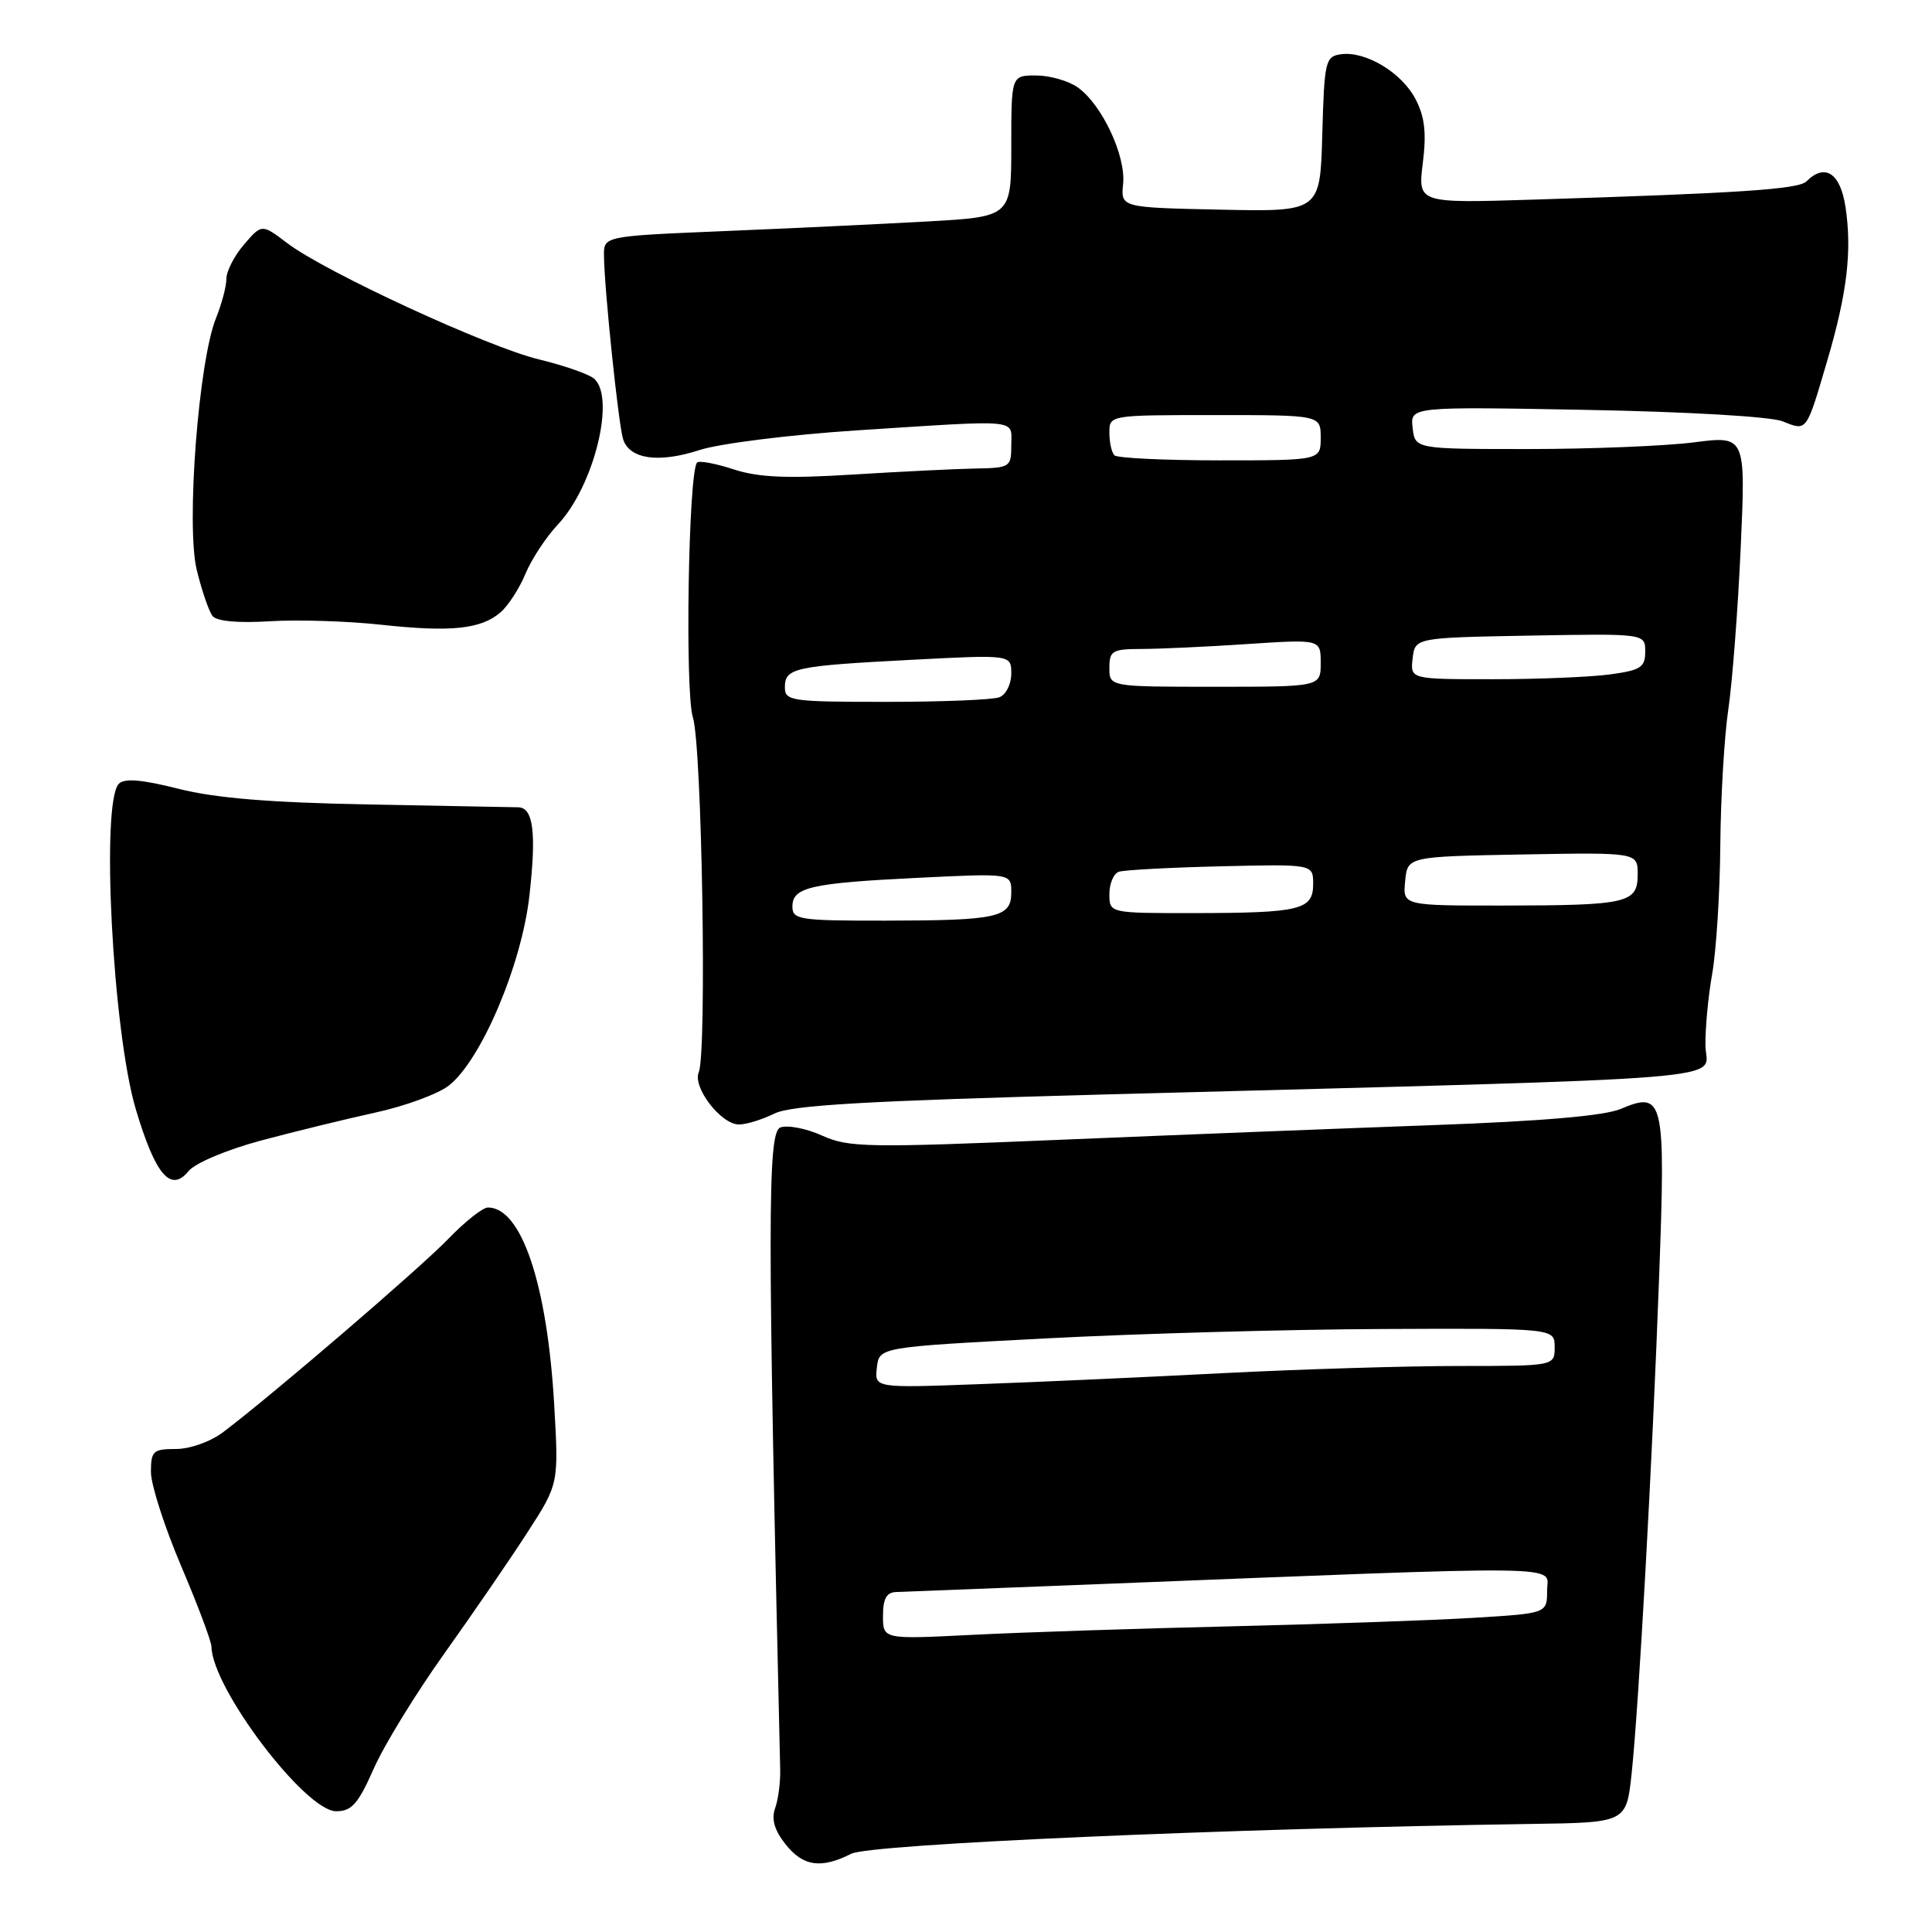 <?xml version="1.0" encoding="UTF-8" standalone="no"?>
<!DOCTYPE svg PUBLIC "-//W3C//DTD SVG 1.1//EN" "http://www.w3.org/Graphics/SVG/1.1/DTD/svg11.dtd" >
<svg xmlns="http://www.w3.org/2000/svg" xmlns:xlink="http://www.w3.org/1999/xlink" version="1.1" viewBox="0 0 256 256">
 <g >
 <path fill="currentColor"
d=" M 112.80 245.63 C 115.34 244.35 162.55 242.28 203.00 241.68 C 215.50 241.50 215.50 241.50 216.20 235.00 C 217.15 226.05 218.95 193.66 219.85 169.00 C 220.71 145.61 220.46 144.52 214.75 146.94 C 212.58 147.85 204.37 148.56 190.00 149.08 C 178.18 149.51 155.95 150.38 140.62 151.02 C 114.88 152.10 112.45 152.06 108.93 150.47 C 106.83 149.52 104.34 149.04 103.39 149.40 C 101.69 150.06 101.69 162.16 103.38 234.50 C 103.42 236.15 103.12 238.44 102.71 239.59 C 102.19 241.04 102.61 242.50 104.06 244.34 C 106.39 247.31 108.79 247.66 112.80 245.63 Z  M 49.52 234.36 C 50.89 231.25 55.10 224.39 58.87 219.11 C 62.64 213.82 67.60 206.60 69.88 203.06 C 74.04 196.63 74.04 196.63 73.43 186.06 C 72.50 170.13 69.09 160.00 64.66 160.00 C 63.97 160.00 61.63 161.85 59.45 164.11 C 55.72 167.99 36.06 184.87 29.59 189.75 C 27.90 191.03 25.18 192.00 23.31 192.00 C 20.29 192.00 20.00 192.26 20.00 195.05 C 20.00 196.73 21.80 202.33 24.00 207.50 C 26.20 212.67 28.01 217.48 28.02 218.20 C 28.12 223.72 40.46 240.00 44.55 240.00 C 46.60 240.00 47.46 239.02 49.52 234.36 Z  M 34.50 151.15 C 38.90 149.97 45.74 148.30 49.70 147.43 C 53.67 146.57 58.07 144.95 59.49 143.83 C 63.77 140.46 69.13 127.82 70.15 118.68 C 71.09 110.34 70.67 107.02 68.68 106.97 C 68.03 106.96 59.17 106.79 49.00 106.60 C 35.73 106.35 28.57 105.76 23.66 104.52 C 18.80 103.29 16.50 103.10 15.75 103.85 C 13.34 106.26 14.93 136.73 18.00 147.00 C 20.60 155.70 22.62 158.07 24.98 155.18 C 25.83 154.13 30.01 152.36 34.50 151.15 Z  M 102.60 147.56 C 104.86 146.44 114.54 145.88 146.50 145.02 C 232.94 142.72 226.07 143.27 225.98 138.60 C 225.94 136.35 226.34 132.03 226.88 129.00 C 227.41 125.97 227.90 118.33 227.95 112.00 C 228.00 105.67 228.48 97.58 229.01 94.00 C 229.54 90.42 230.28 80.80 230.65 72.62 C 231.32 57.73 231.32 57.73 224.41 58.62 C 220.61 59.10 210.75 59.50 202.50 59.50 C 187.50 59.50 187.50 59.50 187.18 56.69 C 186.86 53.88 186.86 53.88 210.18 54.31 C 223.64 54.56 234.65 55.20 236.21 55.83 C 239.45 57.13 239.32 57.31 242.08 47.93 C 244.75 38.89 245.42 33.30 244.54 27.44 C 243.87 22.94 241.82 21.58 239.37 24.03 C 238.32 25.08 230.68 25.59 203.18 26.45 C 187.87 26.93 187.87 26.93 188.53 21.60 C 189.03 17.63 188.79 15.49 187.58 13.16 C 185.76 9.63 180.94 6.73 177.68 7.19 C 175.62 7.48 175.48 8.08 175.21 17.78 C 174.93 28.06 174.93 28.06 161.71 27.78 C 148.50 27.50 148.50 27.50 148.82 24.34 C 149.19 20.60 145.98 13.80 142.79 11.57 C 141.56 10.70 139.08 10.00 137.28 10.00 C 134.00 10.00 134.00 10.00 134.00 19.36 C 134.00 28.73 134.00 28.73 122.75 29.35 C 116.56 29.70 104.41 30.27 95.75 30.63 C 80.00 31.29 80.00 31.29 80.03 33.89 C 80.07 38.25 81.95 56.25 82.56 58.18 C 83.40 60.85 87.27 61.40 92.70 59.63 C 95.36 58.77 104.63 57.61 113.48 57.03 C 135.54 55.61 134.00 55.46 134.00 59.00 C 134.00 61.90 133.84 62.00 129.25 62.08 C 126.64 62.13 119.33 62.49 113.00 62.88 C 104.22 63.43 100.48 63.26 97.20 62.19 C 94.83 61.41 92.66 61.01 92.37 61.29 C 91.22 62.44 90.74 91.67 91.81 95.05 C 93.01 98.81 93.68 139.47 92.59 142.07 C 91.74 144.07 95.54 149.00 97.92 149.00 C 98.89 149.00 101.00 148.35 102.60 147.56 Z  M 66.33 81.13 C 67.34 80.26 68.83 77.96 69.63 76.02 C 70.44 74.08 72.37 71.15 73.92 69.50 C 78.72 64.40 81.62 52.59 78.69 50.15 C 77.96 49.55 74.70 48.42 71.44 47.63 C 64.65 46.00 43.18 36.08 38.09 32.24 C 34.69 29.66 34.69 29.66 32.34 32.39 C 31.05 33.89 30.00 35.93 30.00 36.93 C 30.00 37.94 29.38 40.27 28.63 42.13 C 26.31 47.81 24.64 69.66 26.07 75.52 C 26.74 78.26 27.68 81.00 28.16 81.62 C 28.70 82.32 31.52 82.58 35.76 82.32 C 39.47 82.09 46.10 82.30 50.50 82.78 C 59.74 83.79 63.76 83.37 66.33 81.13 Z  M 117.00 214.11 C 117.00 211.83 117.47 210.99 118.75 210.95 C 119.71 210.92 131.07 210.48 144.00 209.97 C 209.46 207.38 205.00 207.33 205.00 210.74 C 205.00 213.78 205.00 213.78 195.25 214.37 C 189.89 214.70 175.38 215.20 163.00 215.50 C 150.62 215.79 135.21 216.30 128.75 216.63 C 117.00 217.22 117.00 217.22 117.00 214.11 Z  M 116.19 181.21 C 116.50 178.50 116.50 178.50 138.50 177.35 C 150.60 176.71 170.74 176.15 183.25 176.10 C 206.00 176.00 206.00 176.00 206.00 178.50 C 206.00 181.00 206.00 181.00 193.28 181.00 C 186.29 181.00 172.22 181.43 162.03 181.95 C 151.84 182.48 137.28 183.14 129.69 183.41 C 115.88 183.92 115.88 183.92 116.19 181.21 Z  M 105.00 120.12 C 105.00 117.56 107.40 117.01 121.75 116.31 C 134.00 115.71 134.00 115.71 134.00 118.24 C 134.00 121.58 132.27 121.97 117.25 121.99 C 105.91 122.00 105.00 121.86 105.00 120.12 Z  M 147.00 118.47 C 147.00 117.08 147.56 115.75 148.25 115.51 C 148.94 115.28 155.01 114.95 161.75 114.79 C 174.00 114.50 174.00 114.50 174.00 117.13 C 174.00 120.56 172.34 120.97 158.25 120.99 C 147.00 121.00 147.00 121.00 147.00 118.47 Z  M 186.19 116.75 C 186.50 113.50 186.50 113.50 201.75 113.22 C 217.00 112.95 217.00 112.95 217.00 115.86 C 217.00 119.67 215.71 119.97 199.19 119.99 C 185.87 120.00 185.87 120.00 186.19 116.75 Z  M 104.00 91.07 C 104.00 88.51 105.23 88.24 120.75 87.43 C 134.00 86.74 134.00 86.74 134.00 89.26 C 134.00 90.65 133.29 92.06 132.42 92.39 C 131.55 92.73 124.80 93.00 117.42 93.00 C 104.82 93.00 104.00 92.88 104.00 91.07 Z  M 147.00 88.50 C 147.00 86.23 147.38 86.00 151.25 85.99 C 153.59 85.99 159.89 85.70 165.25 85.34 C 175.00 84.70 175.00 84.70 175.00 87.85 C 175.00 91.00 175.00 91.00 161.00 91.00 C 147.00 91.00 147.00 91.00 147.00 88.50 Z  M 187.18 87.25 C 187.50 84.50 187.50 84.50 202.75 84.22 C 218.00 83.95 218.00 83.95 218.00 86.34 C 218.00 88.42 217.41 88.81 213.36 89.36 C 210.81 89.71 203.80 90.00 197.79 90.00 C 186.87 90.00 186.87 90.00 187.18 87.25 Z  M 147.67 60.33 C 147.30 59.97 147.00 58.62 147.00 57.33 C 147.00 55.00 147.00 55.00 161.00 55.00 C 175.00 55.00 175.00 55.00 175.00 58.00 C 175.00 61.00 175.00 61.00 161.67 61.00 C 154.33 61.00 148.03 60.70 147.67 60.33 Z "/>
</g>
</svg>